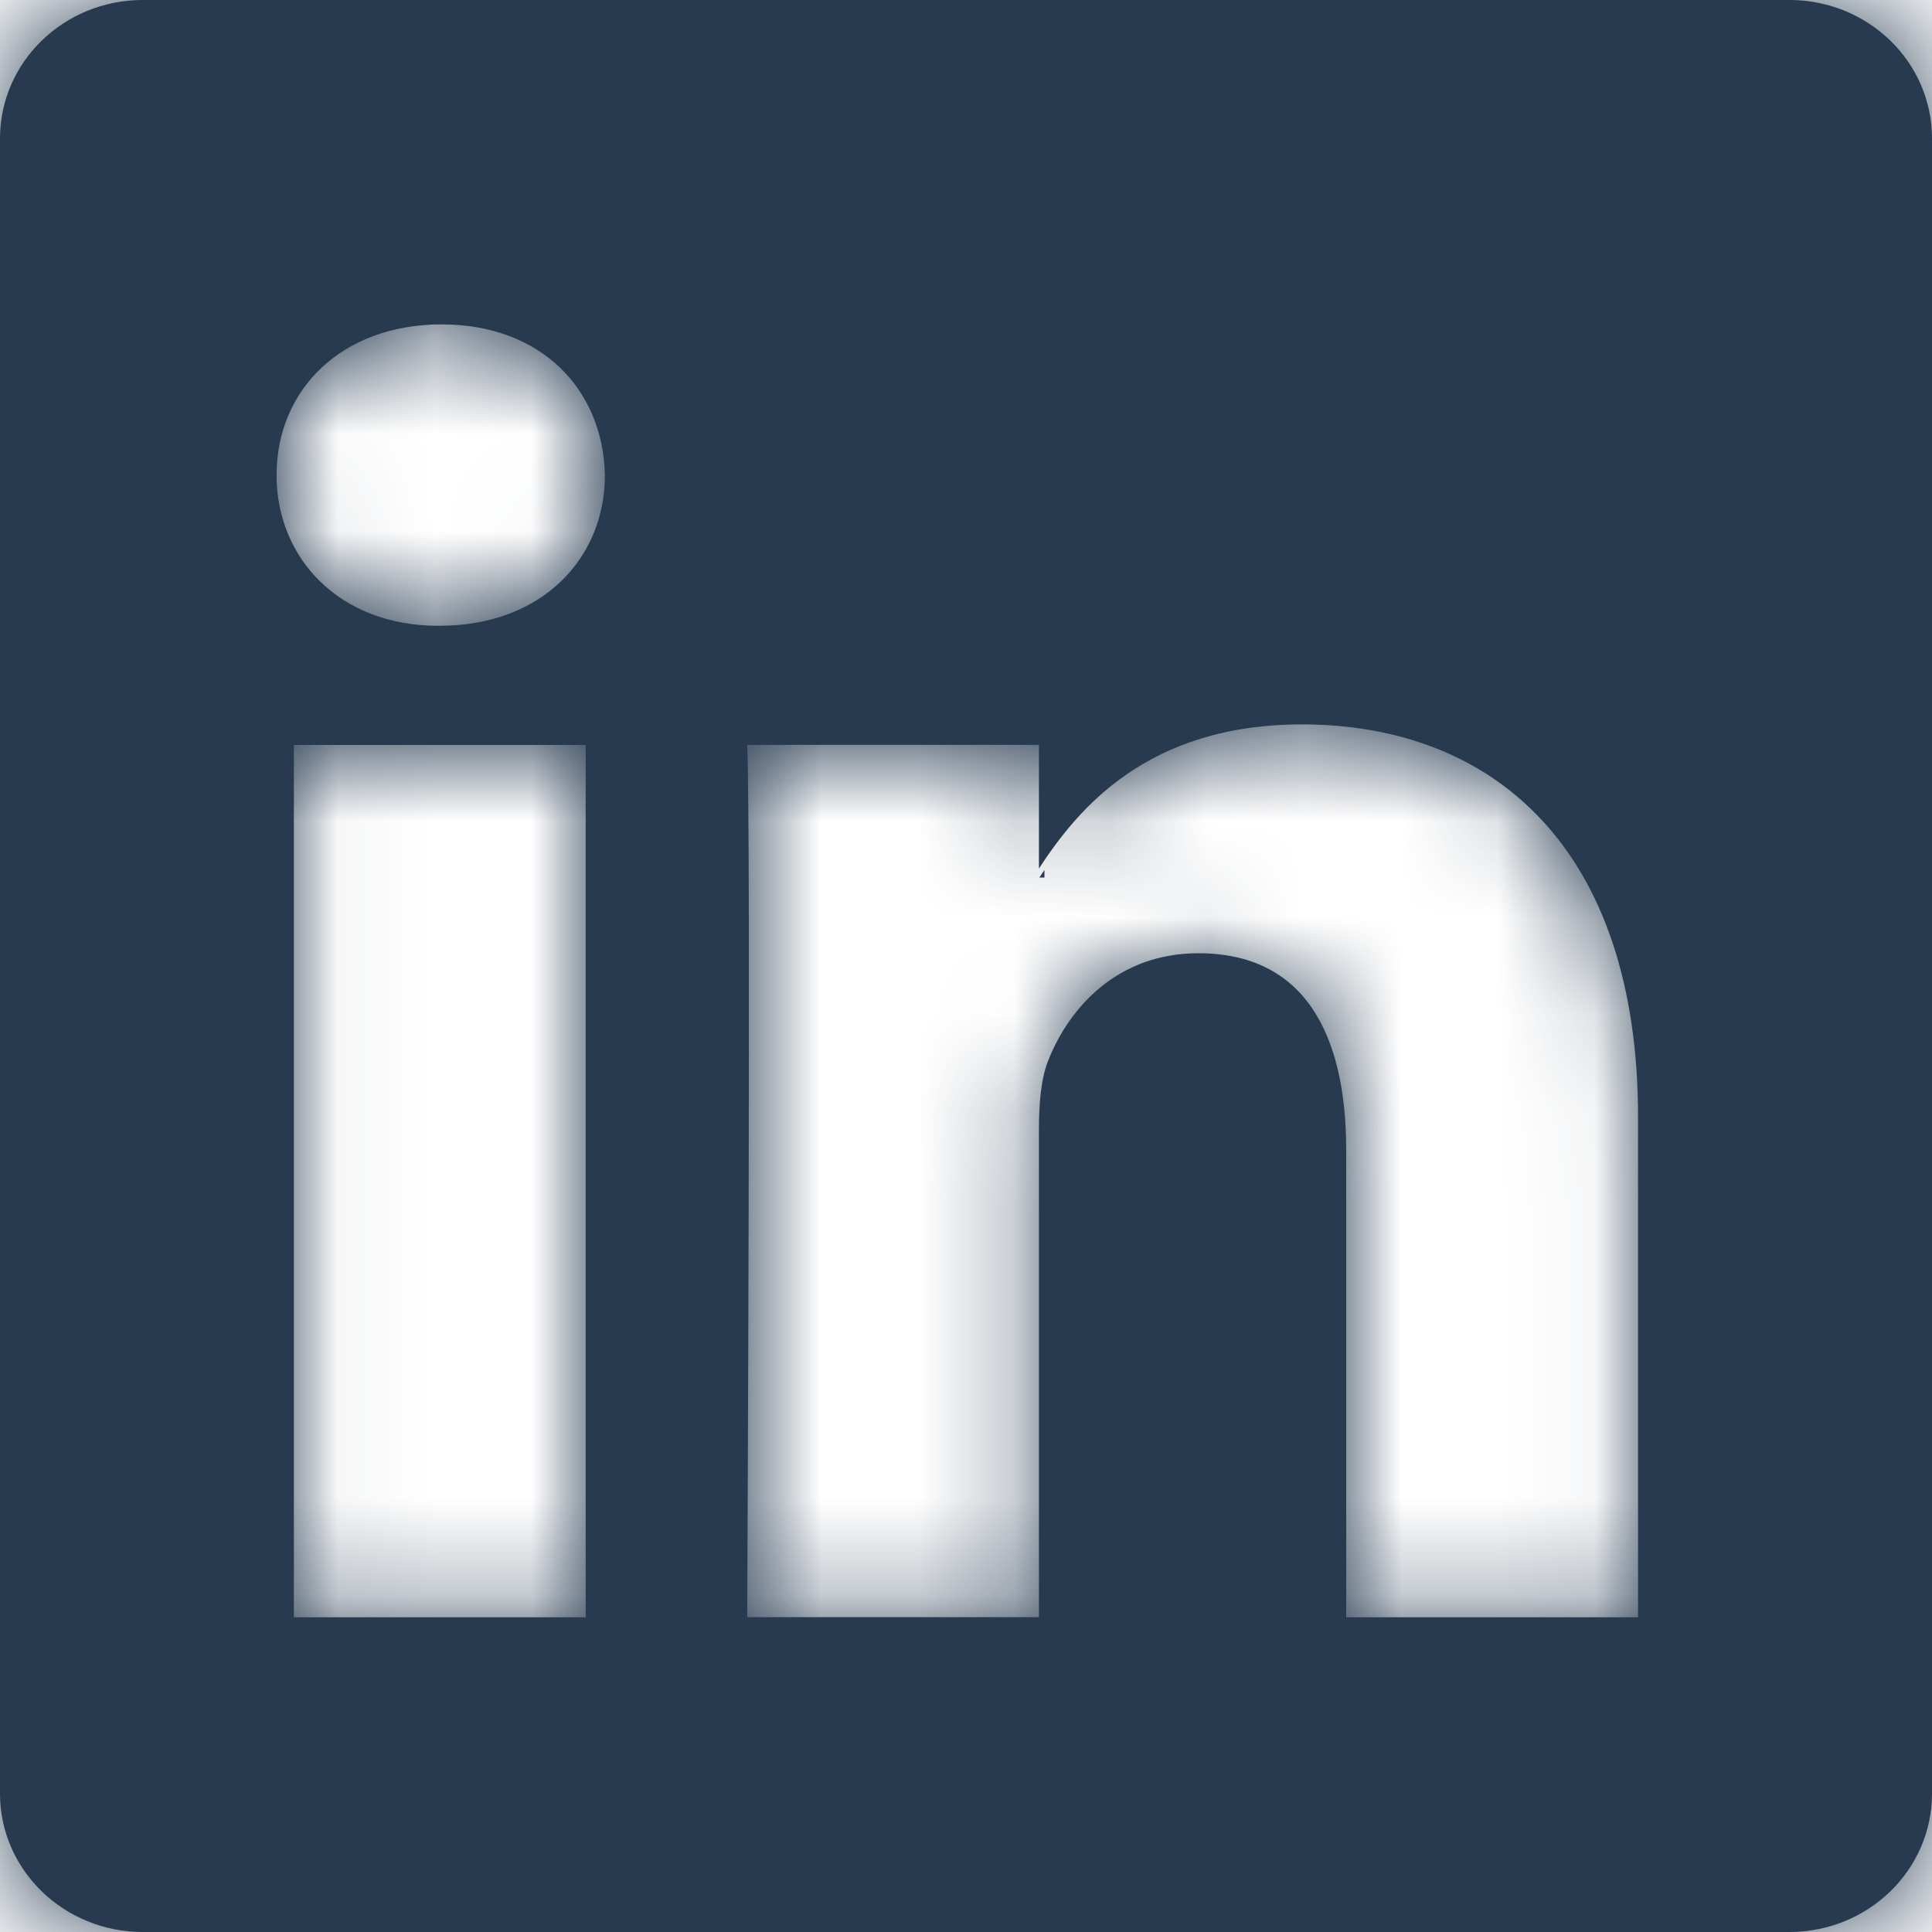 <svg width="20" height="20" viewBox="0 0 20 20" xmlns="http://www.w3.org/2000/svg" xmlns:xlink="http://www.w3.org/1999/xlink"><defs><path d="M18.523 0H1.478C.662 0 0 .641 0 1.433v17.134C0 19.358.662 20 1.478 20h17.045C19.34 20 20 19.358 20 18.567V1.433C20 .642 19.34 0 18.523 0zM6.063 16.742H3.042v-9.03h3.021v9.03zM4.553 6.478h-.02c-1.014 0-1.67-.693-1.67-1.56 0-.886.675-1.56 1.709-1.56 1.033 0 1.67.674 1.69 1.56 0 .867-.656 1.56-1.71 1.56zm12.403 10.264h-3.02V11.91c0-1.214-.438-2.042-1.53-2.042-.836 0-1.333.559-1.55 1.098-.081.193-.101.463-.101.732v5.043h-3.02s.04-8.183 0-9.03h3.02v1.28c.401-.614 1.118-1.492 2.722-1.492 1.988 0 3.48 1.29 3.48 4.065v5.178zM10.76 9.084c.014-.023.033-.05.052-.077v.077h-.052z" id="a"/></defs><g fill="none" fill-rule="evenodd"><path d="M-2-2h24v24H-2z"/><mask id="b" fill="#fff"><use xlink:href="#a"/></mask><use fill="#273A50" fill-rule="nonzero" xlink:href="#a"/><g mask="url(#b)" fill="#273a50"><path d="M-76-30H99v73H-76z"/></g></g></svg>